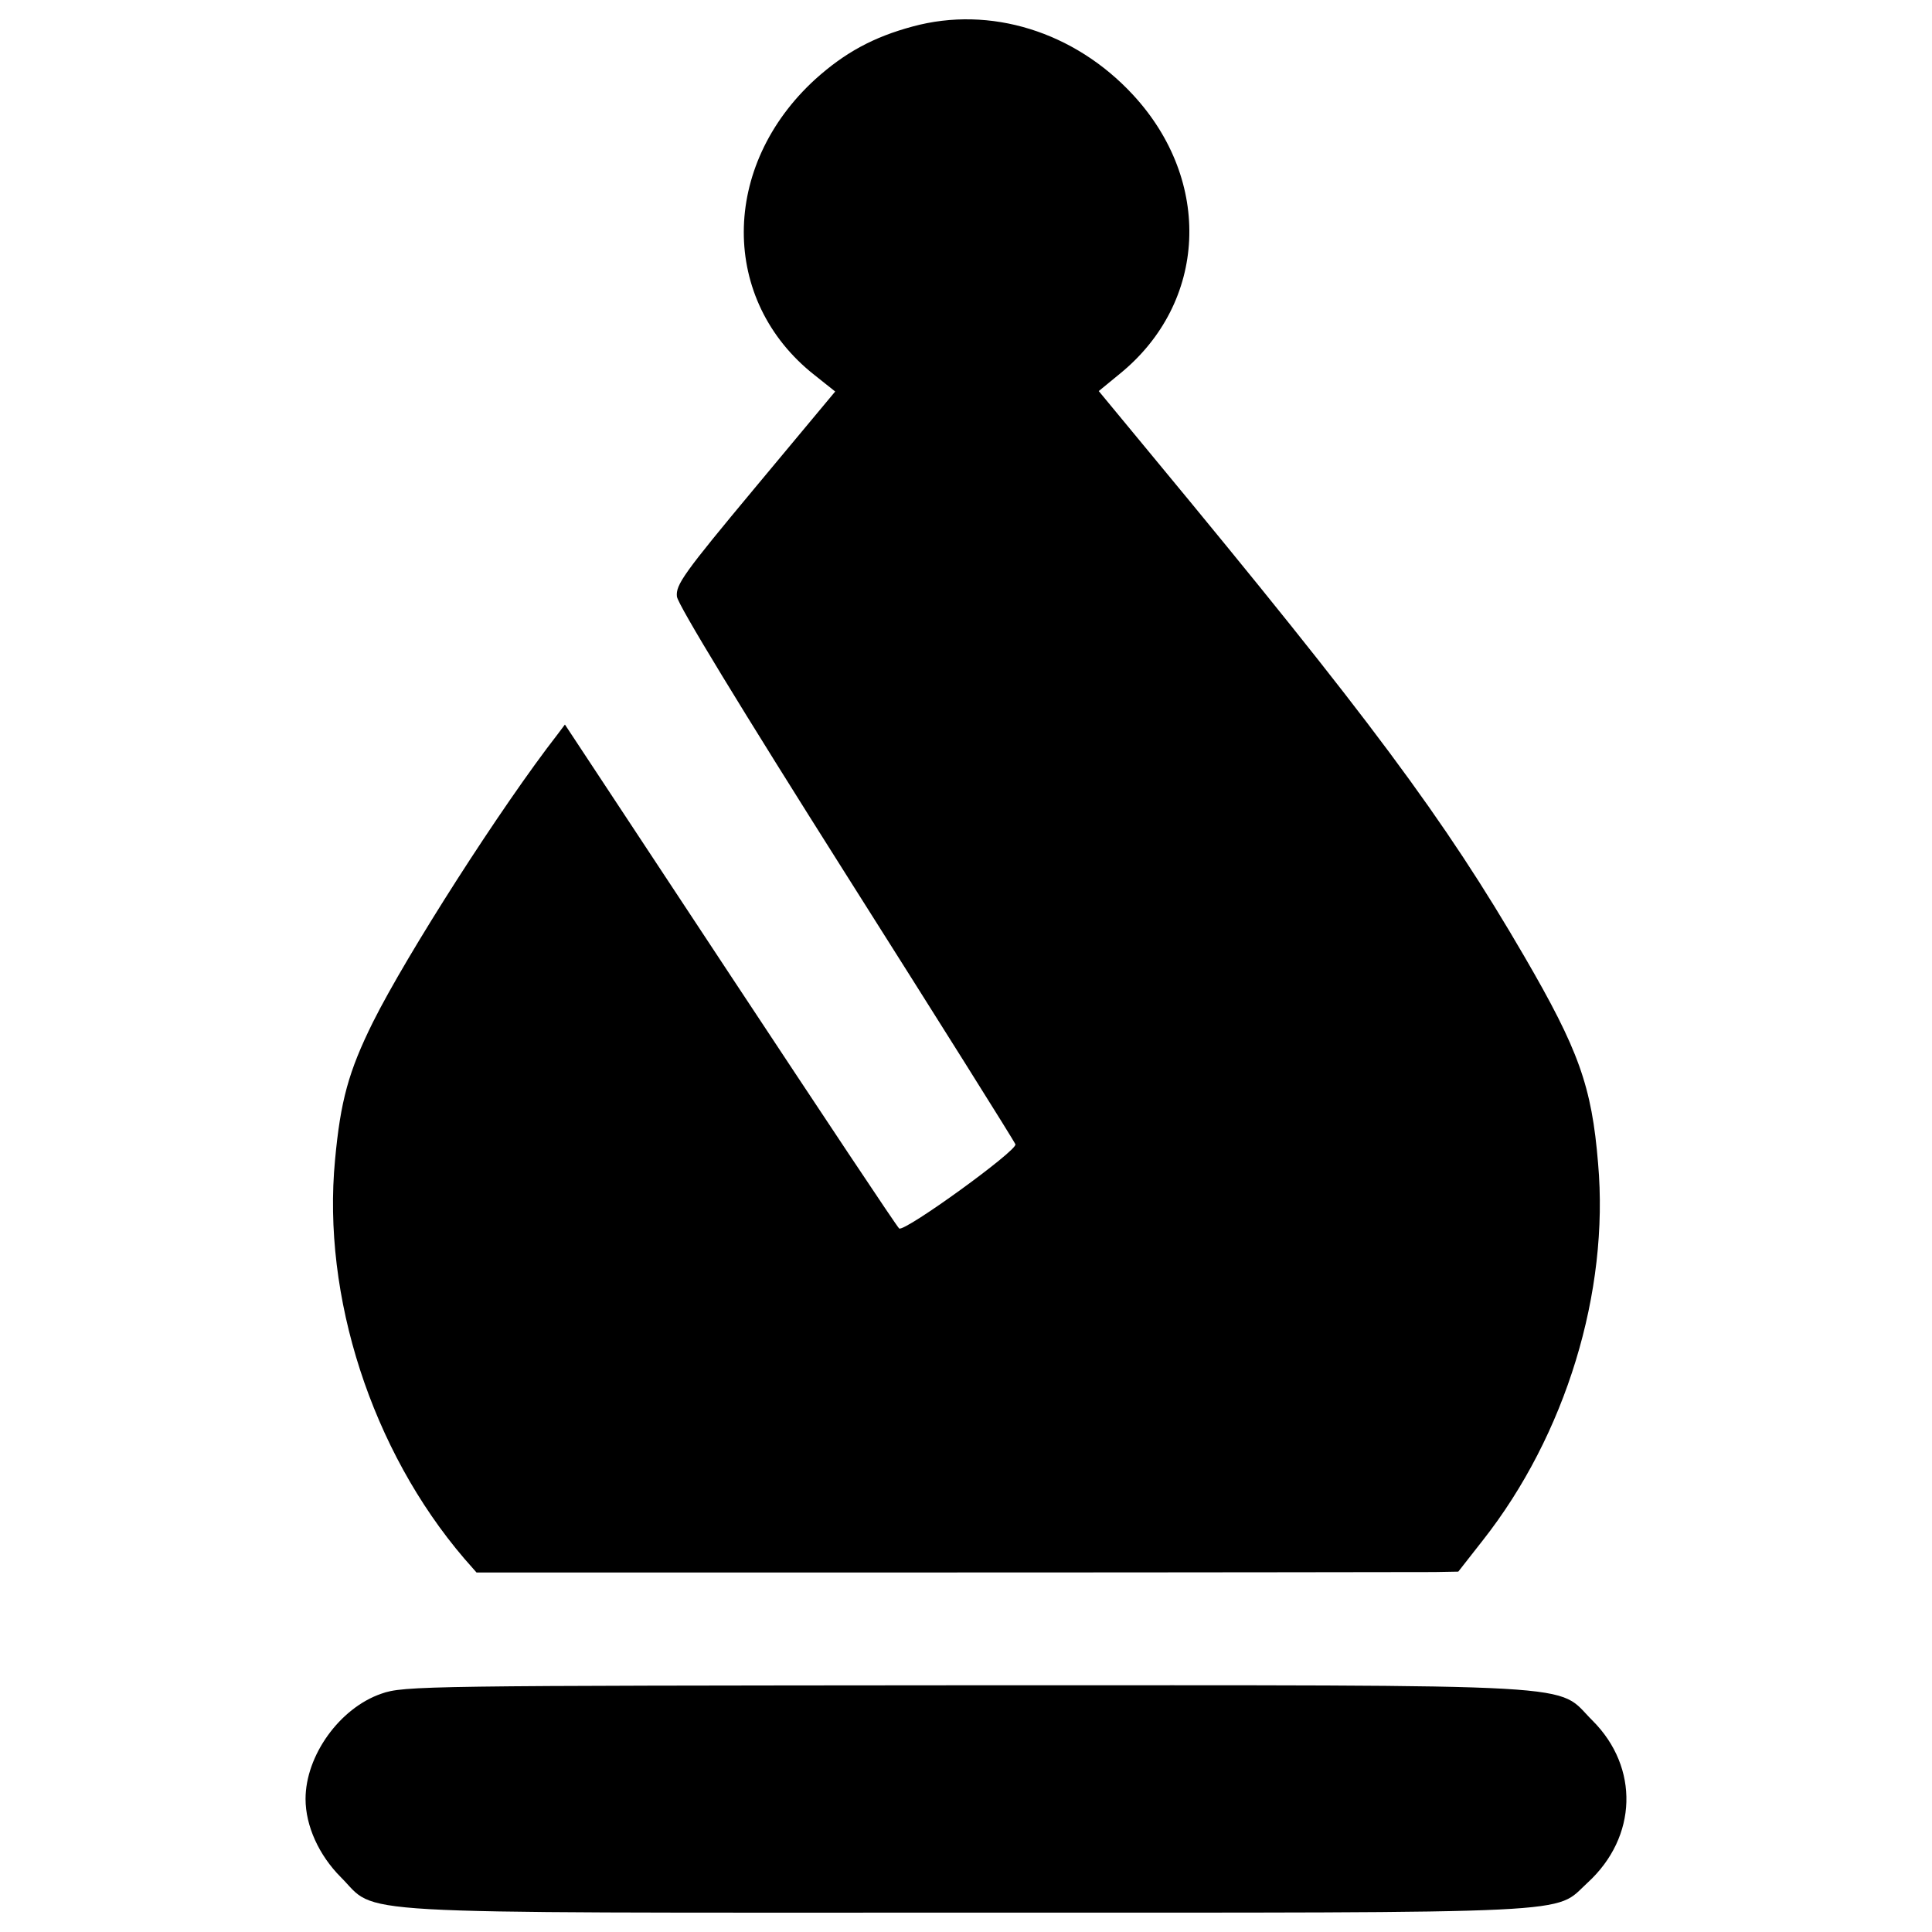 <?xml version="1.0" encoding="utf-8"?>
<!-- Svg Vector Icons : http://www.onlinewebfonts.com/icon -->
<!DOCTYPE svg PUBLIC "-//W3C//DTD SVG 1.1//EN" "http://www.w3.org/Graphics/SVG/1.1/DTD/svg11.dtd">
<svg version="1.1" xmlns="http://www.w3.org/2000/svg" xmlns:xlink="http://www.w3.org/1999/xlink" x="0px" y="0px" viewBox="0 0 1000 1000" enable-background="new 0 0 1000 1000" xml:space="preserve">
<g><g transform="translate(0,511) scale(0.1,-0.1)"><path d="M4724,4972.9c-202.7-54.5-350.8-135.1-503.4-272.4c-492.5-448.9-494.7-1146.3-4.4-1532l106.8-85l-414-496.8c-370.5-444.6-411.9-503.4-405.3-564.4c4.4-41.4,333.4-581.8,873.8-1436.1c477.3-754,871.7-1381.6,878.2-1399.1c13.1-30.5-570.9-453.3-601.4-435.8c-8.7,4.4-401,594.9-871.7,1307.5l-858.6,1301l-39.2-52.3c-289.8-372.6-778-1135.3-954.5-1488.4c-126.4-255-167.8-407.5-196.1-712.6c-67.6-706,189.6-1503.6,669-2063.7l63.2-71.9H4883c1331.5,0,2473.4,2.2,2540.9,2.2l124.2,2.2l126.4,161.3c429.3,544.8,655.9,1285.7,597.1,1952.5c-32.7,398.8-100.2,586.2-381.4,1070c-414,712.6-801.9,1233.4-1932.9,2599.8l-270.2,326.9l109,89.4c453.3,368.3,481.6,998.1,67.5,1444.8C5560.7,4946.8,5124.9,5081.9,4724,4972.9z"/><path d="M1973.8-3656.6c-215.7-74.1-392.3-320.3-392.3-544.8c0-139.5,69.7-292,183-405.3c196.1-196.1-54.5-183.1,3238.3-183.1c3238.3,0,3035.6-8.7,3214.3,154.7c259.3,237.5,268,597.1,26.1,839c-198.3,196.1,52.3,183.1-3249.1,183.1C2207-3615.2,2089.3-3615.2,1973.8-3656.6z"/></g></g>
</svg>